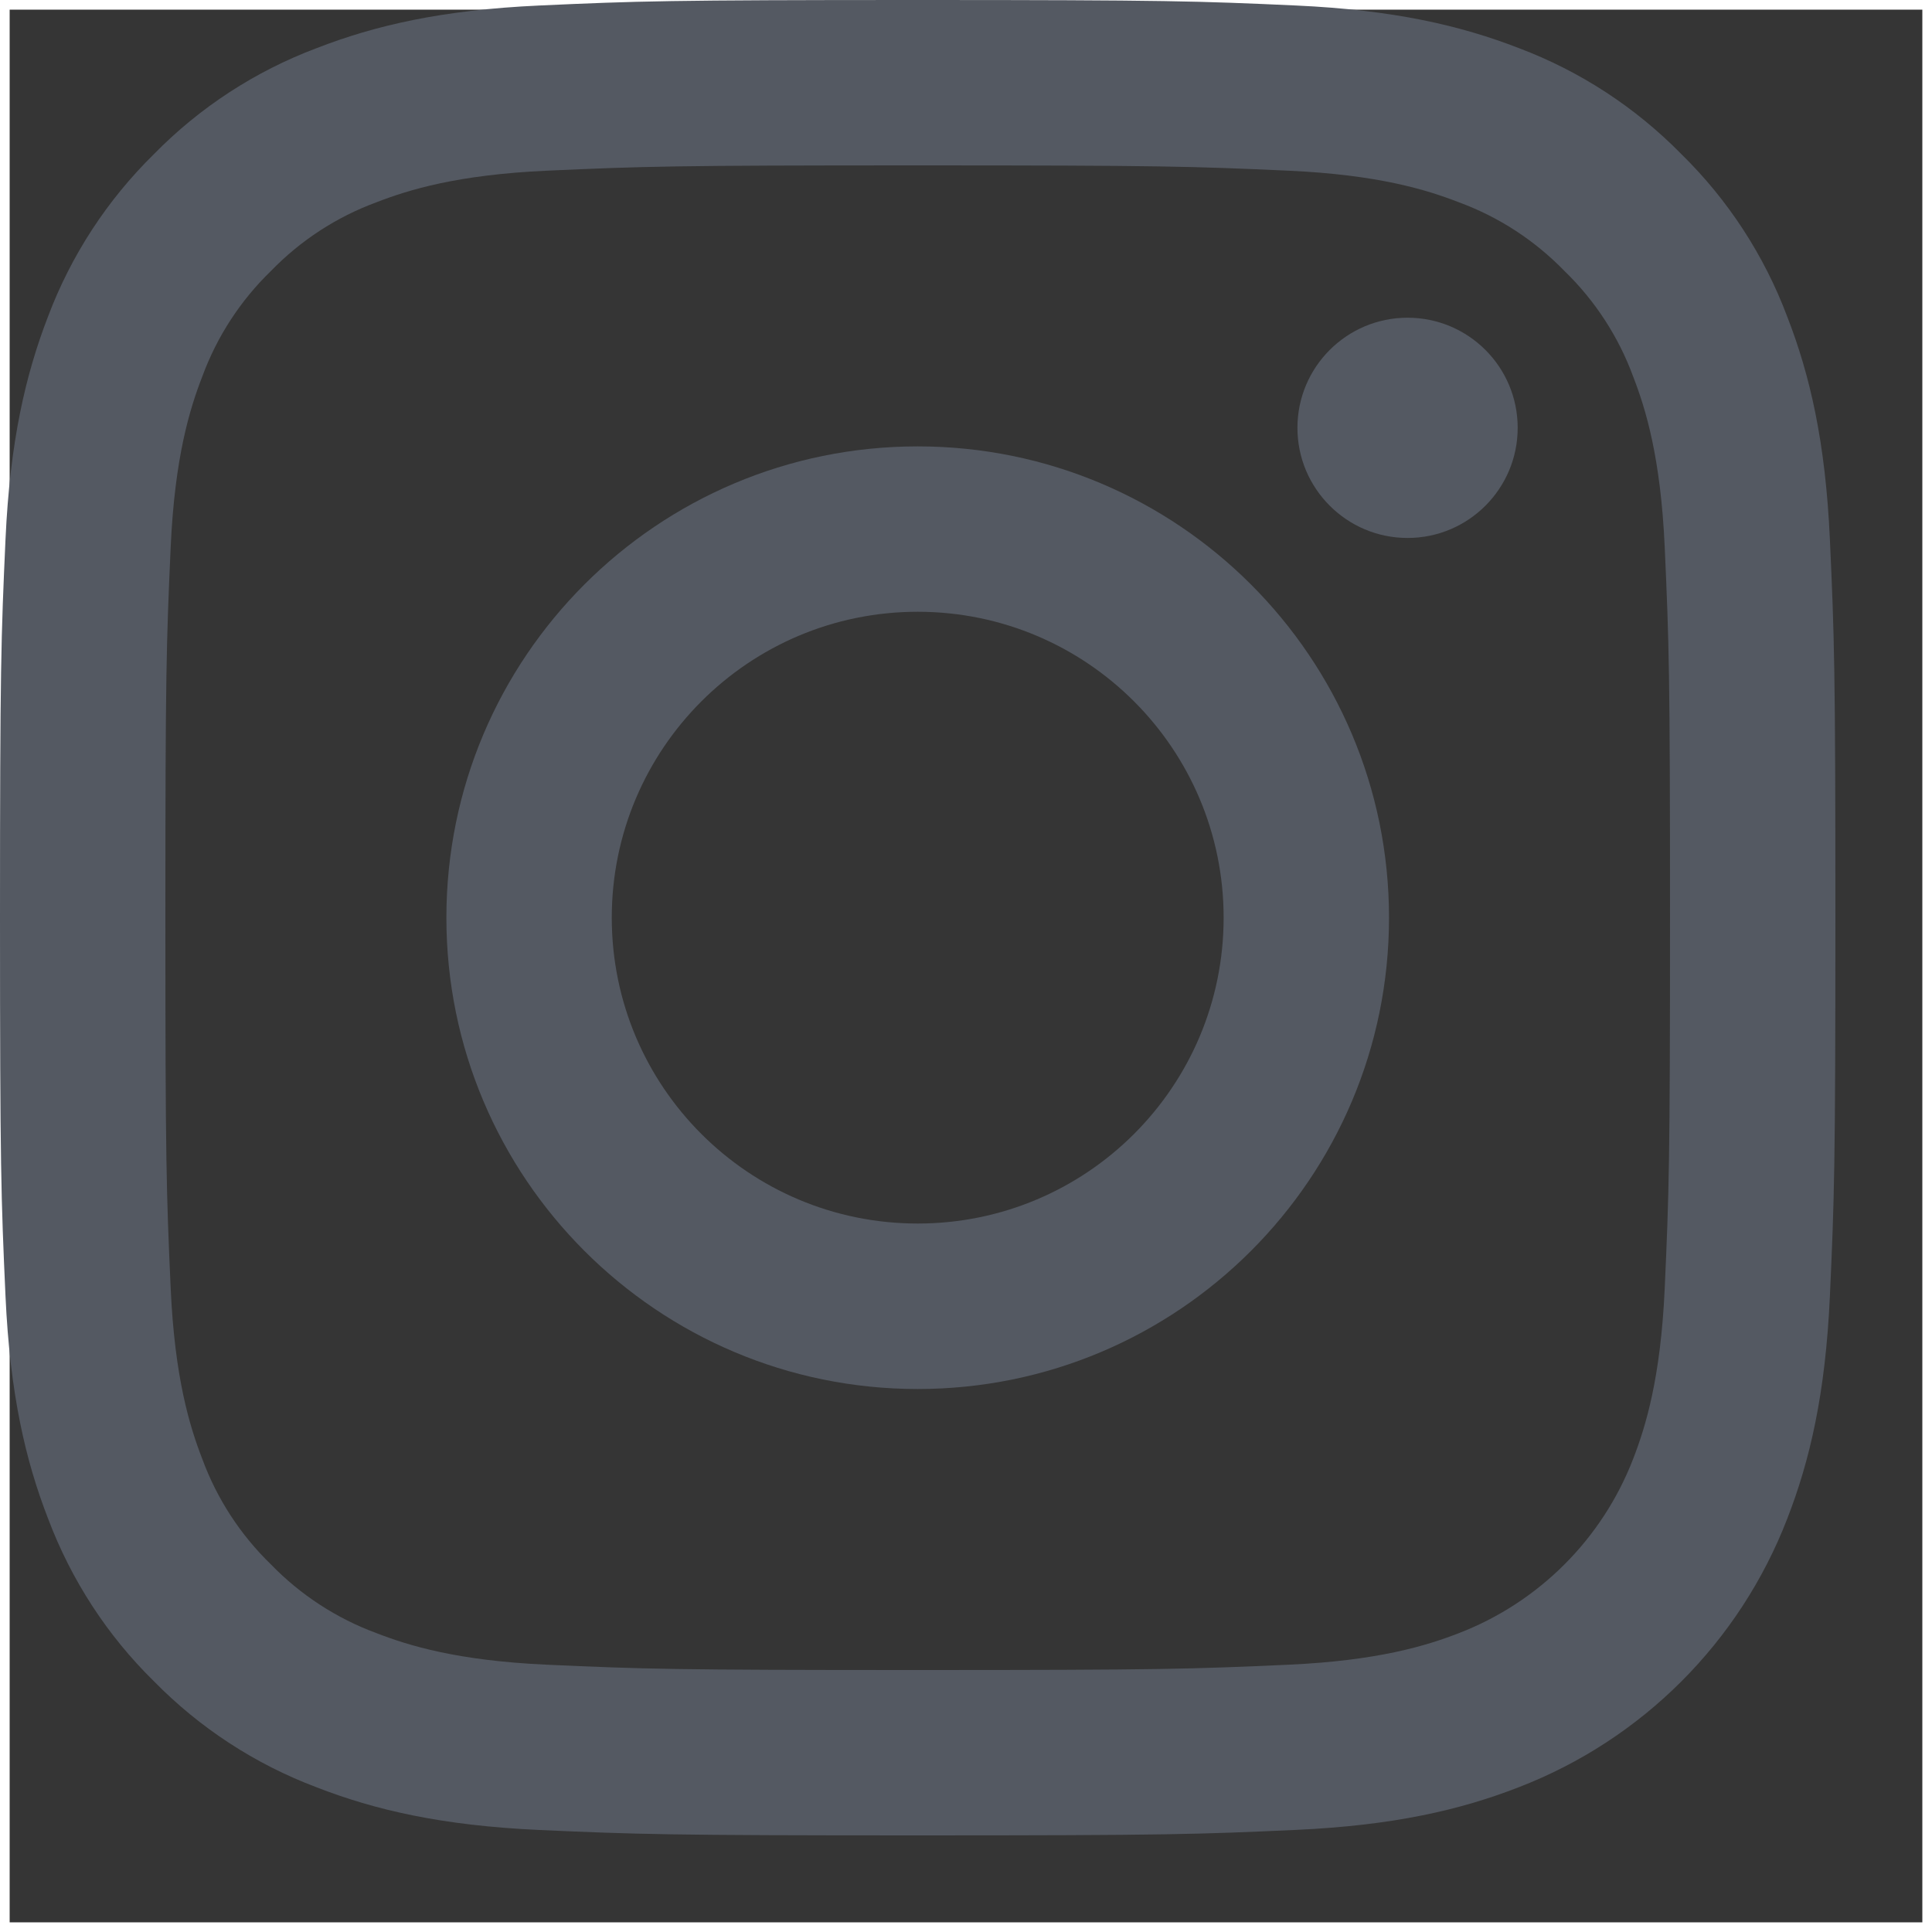 <svg width="20" height="20" viewBox="0 0 20 20" fill="none" xmlns="http://www.w3.org/2000/svg">
<rect x="0" y="0" width="20" height="20" fill="#333333" stroke="none"/>
<path fill-rule="evenodd" clip-rule="evenodd" d="M0.05 0.05H19.95V19.95H0.05V0.05Z" fill="white" fill-opacity="0.01" stroke="white" stroke-width="0.1"/>
<path d="M18.943 5.584C18.897 4.572 18.736 3.881 18.501 3.277C18.263 2.644 17.889 2.069 17.405 1.595C16.93 1.111 16.357 0.737 15.723 0.498C15.119 0.264 14.429 0.103 13.417 0.057C12.403 0.011 12.08 0 9.5 0C6.92 0 6.597 0.011 5.584 0.057C4.571 0.103 3.88 0.264 3.276 0.499C2.643 0.737 2.068 1.111 1.594 1.595C1.11 2.07 0.736 2.643 0.497 3.277C0.264 3.881 0.103 4.571 0.057 5.583C0.011 6.597 0 6.92 0 9.5C0 12.081 0.011 12.405 0.057 13.418C0.103 14.429 0.264 15.12 0.499 15.724C0.738 16.357 1.111 16.932 1.595 17.406C2.07 17.89 2.643 18.263 3.277 18.502C3.881 18.737 4.572 18.898 5.584 18.944C6.597 18.989 6.92 19 9.5 19C12.08 19 12.404 18.989 13.416 18.943C14.428 18.897 15.119 18.736 15.723 18.501C17 18.008 18.008 16.999 18.501 15.723C18.736 15.119 18.897 14.428 18.943 13.417C18.989 12.403 19 12.08 19 9.5C19 6.92 18.989 6.597 18.943 5.584ZM17.233 13.339C17.191 14.265 17.036 14.768 16.906 15.103C16.586 15.931 15.931 16.586 15.103 16.906C14.768 17.036 14.265 17.191 13.339 17.233C12.336 17.278 12.037 17.288 9.5 17.288C6.963 17.288 6.663 17.278 5.661 17.233C4.735 17.191 4.232 17.036 3.897 16.906C3.485 16.754 3.111 16.511 2.805 16.195C2.489 15.889 2.246 15.516 2.094 15.103C1.964 14.768 1.809 14.265 1.767 13.339C1.722 12.336 1.712 12.037 1.712 9.5C1.712 6.963 1.722 6.663 1.767 5.661C1.809 4.735 1.964 4.232 2.094 3.898C2.246 3.484 2.489 3.111 2.805 2.805C3.111 2.489 3.484 2.246 3.897 2.094C4.232 1.964 4.735 1.809 5.661 1.767C6.664 1.722 6.963 1.712 9.5 1.712C12.037 1.712 12.337 1.722 13.339 1.767C14.265 1.809 14.768 1.964 15.102 2.094C15.516 2.246 15.888 2.489 16.195 2.805C16.511 3.111 16.754 3.484 16.906 3.897C17.036 4.232 17.191 4.735 17.233 5.661C17.278 6.664 17.288 6.963 17.288 9.5C17.288 12.037 17.278 12.337 17.233 13.339Z" fill="#545962"/>
<path d="M9.5 4.621C6.805 4.621 4.621 6.806 4.621 9.5C4.621 12.194 6.806 14.379 9.5 14.379C12.194 14.379 14.379 12.194 14.379 9.5C14.379 6.806 12.194 4.621 9.5 4.621ZM9.5 12.666C7.751 12.666 6.333 11.249 6.333 9.5C6.333 7.751 7.751 6.333 9.5 6.333C11.249 6.333 12.667 7.751 12.667 9.5C12.667 11.249 11.249 12.666 9.5 12.666Z" fill="#545962"/>
<path d="M15.711 4.429C15.711 5.058 15.201 5.569 14.571 5.569C13.942 5.569 13.431 5.058 13.431 4.429C13.431 3.799 13.942 3.289 14.571 3.289C15.201 3.289 15.711 3.799 15.711 4.429Z" fill="#545962"/>
</svg>
